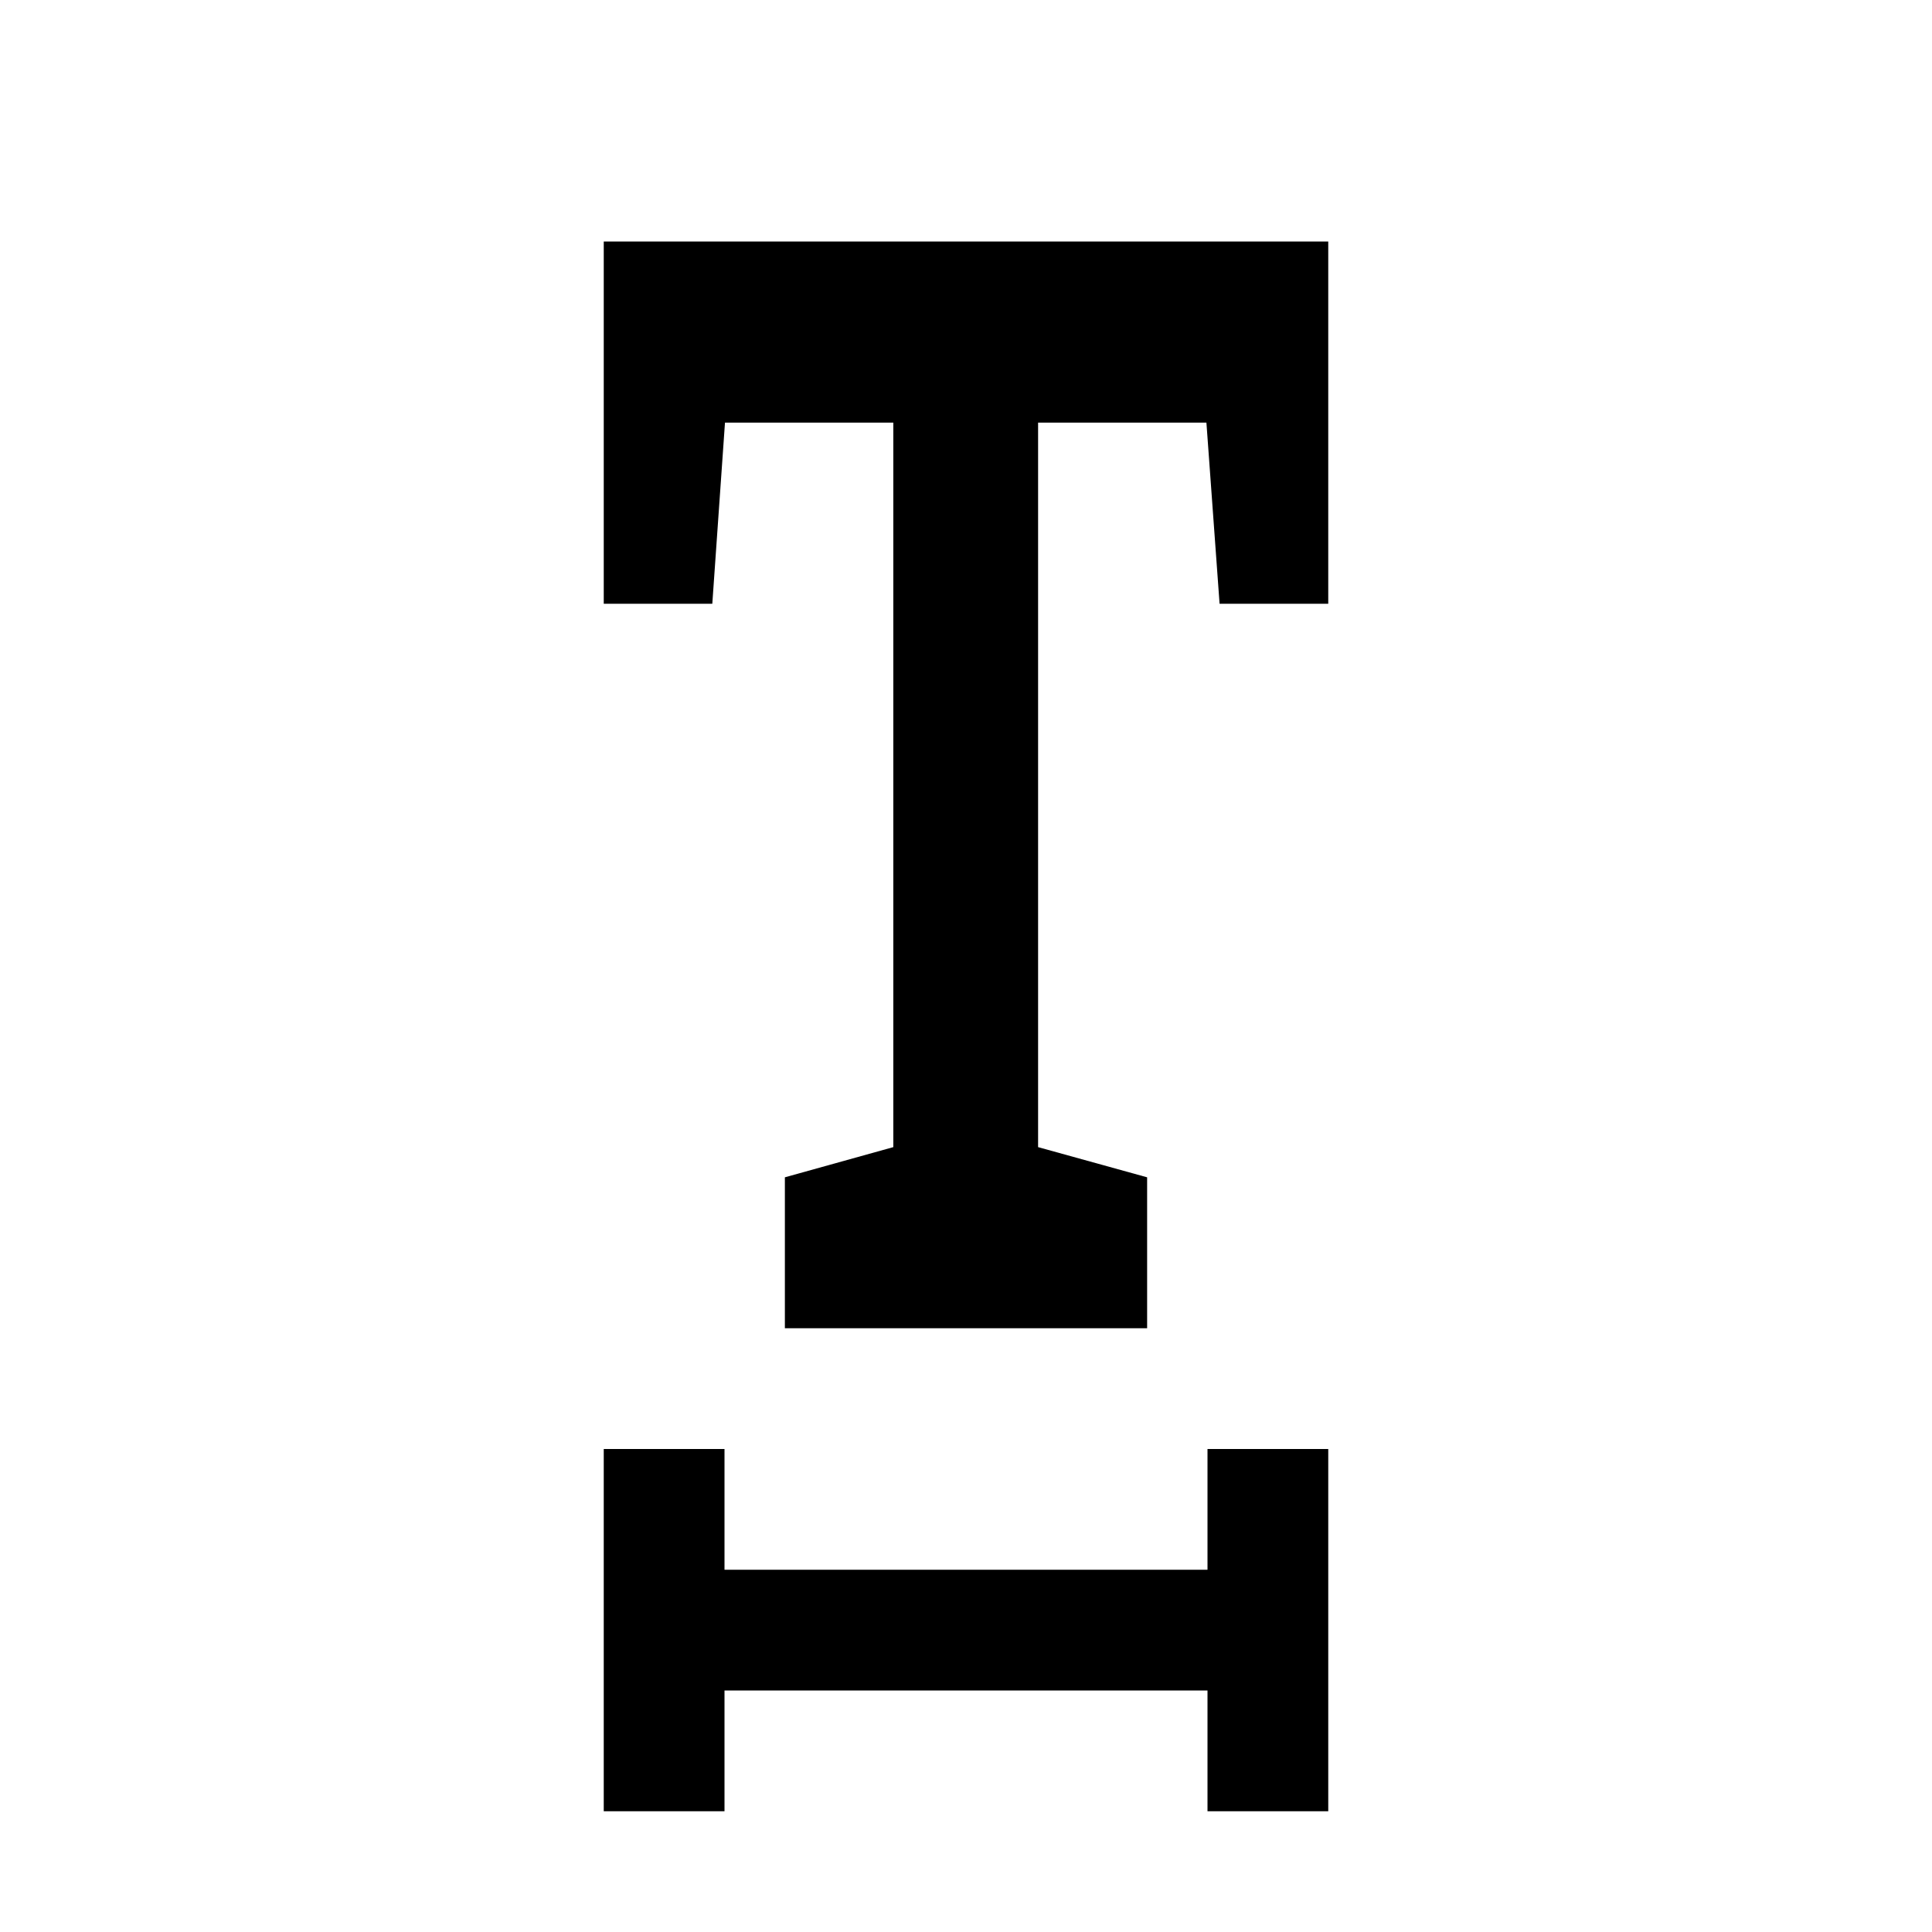 <svg width="16" height="16" viewBox="0 0 16 16" xmlns="http://www.w3.org/2000/svg"><style>@import '../colors.css';</style>
<path d="M6.5 11V9.75L7.398 9.5V3.5H6.004L5.899 5H5V2H11V5H10.1L9.991 3.5H8.597V9.5L9.5 9.75V11H6.5Z"/>
<path fill-rule="evenodd" clip-rule="evenodd" d="M5 12H6V13H10V12H11V15H10V14H6V15H5V12Z" class="error"/>
</svg>
